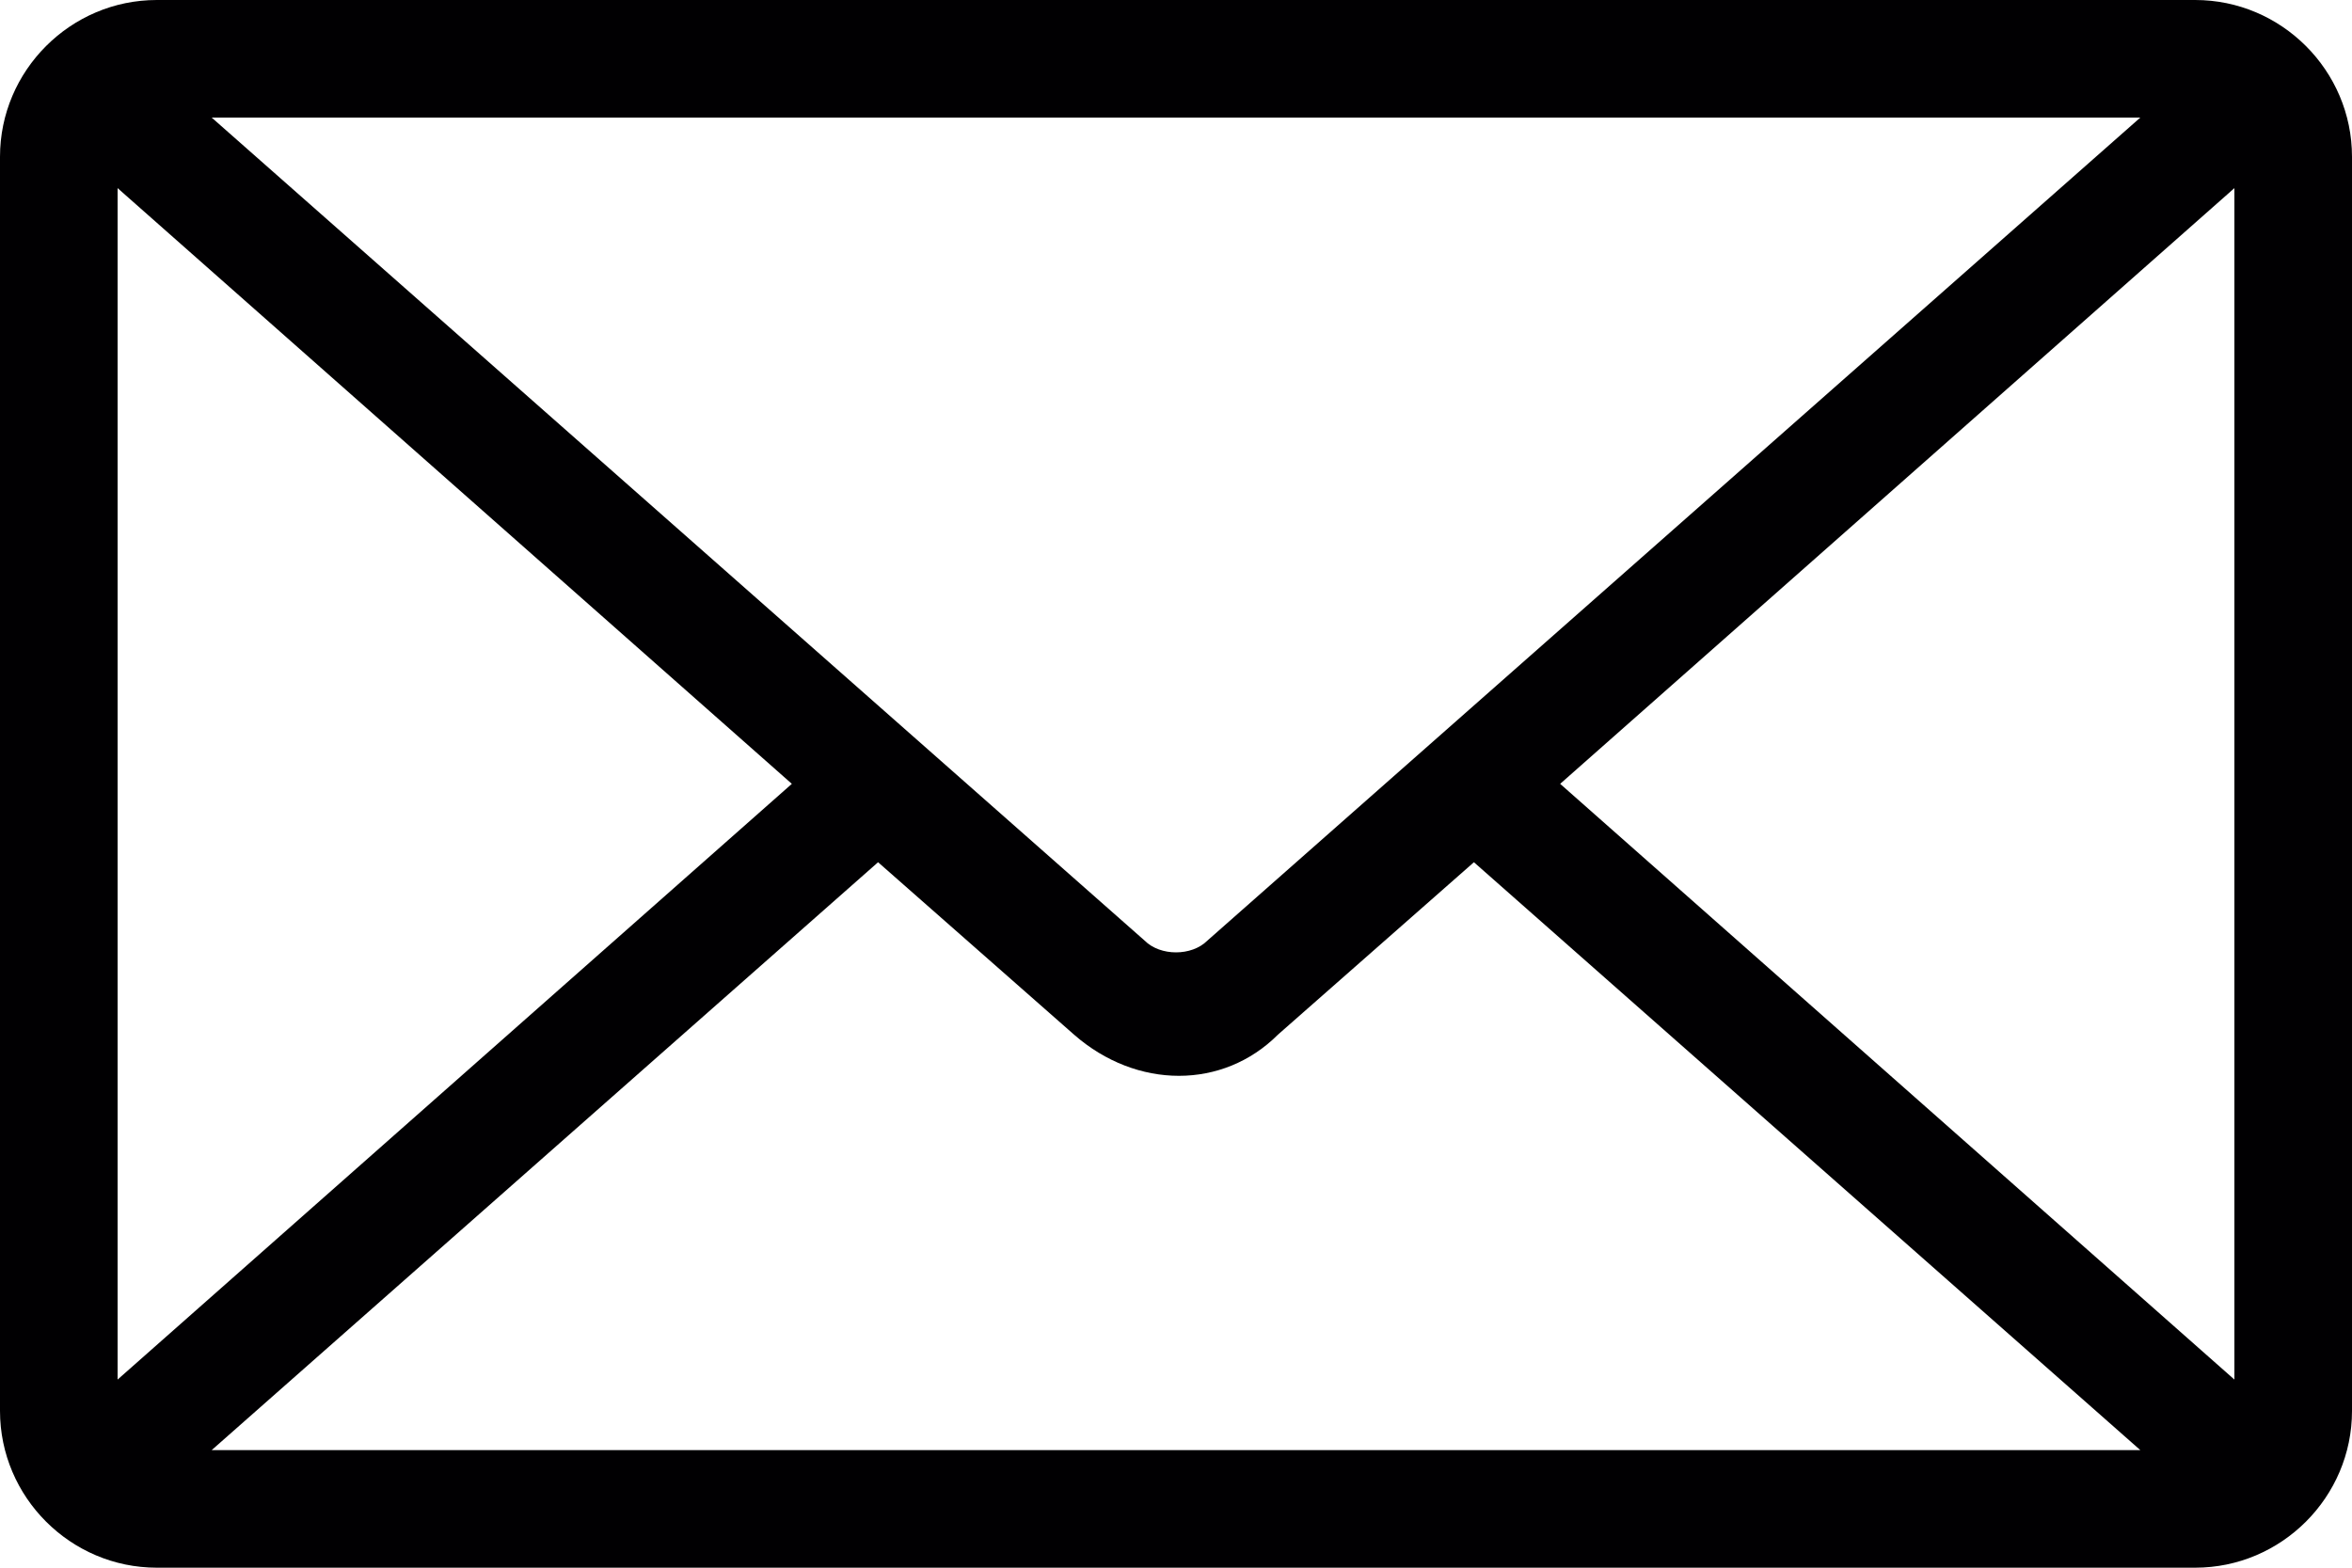 <?xml version="1.0" encoding="utf-8"?>
<!-- Generator: Adobe Illustrator 22.1.0, SVG Export Plug-In . SVG Version: 6.00 Build 0)  -->
<svg version="1.1" id="Capa_1" xmlns="http://www.w3.org/2000/svg" xmlns:xlink="http://www.w3.org/1999/xlink" x="0px" y="0px"
	 viewBox="0 0 30 20" style="enable-background:new 0 0 30 20;" xml:space="preserve">
<style type="text/css">
	.st0{fill:#010002;}
</style>
<g>
	<path class="st0" d="M0,2v16c0,1.1,0.9,2,2,2h26c1.1,0,2-0.9,2-2V2c0-1.1-0.9-2-2-2H2C0.9,0,0,0.9,0,2z M14.6,12L2.7,1.5h24.6
		L15.4,12C15.2,12.2,14.8,12.2,14.6,12z M10.1,10l-8.6,7.6V2.4L10.1,10z M11.2,11l2.5,2.2c0.8,0.7,1.9,0.7,2.6,0l2.5-2.2l8.5,7.5
		H2.7L11.2,11z M19.9,10l8.6-7.6v15.2L19.9,10z"/>
</g>
</svg>
